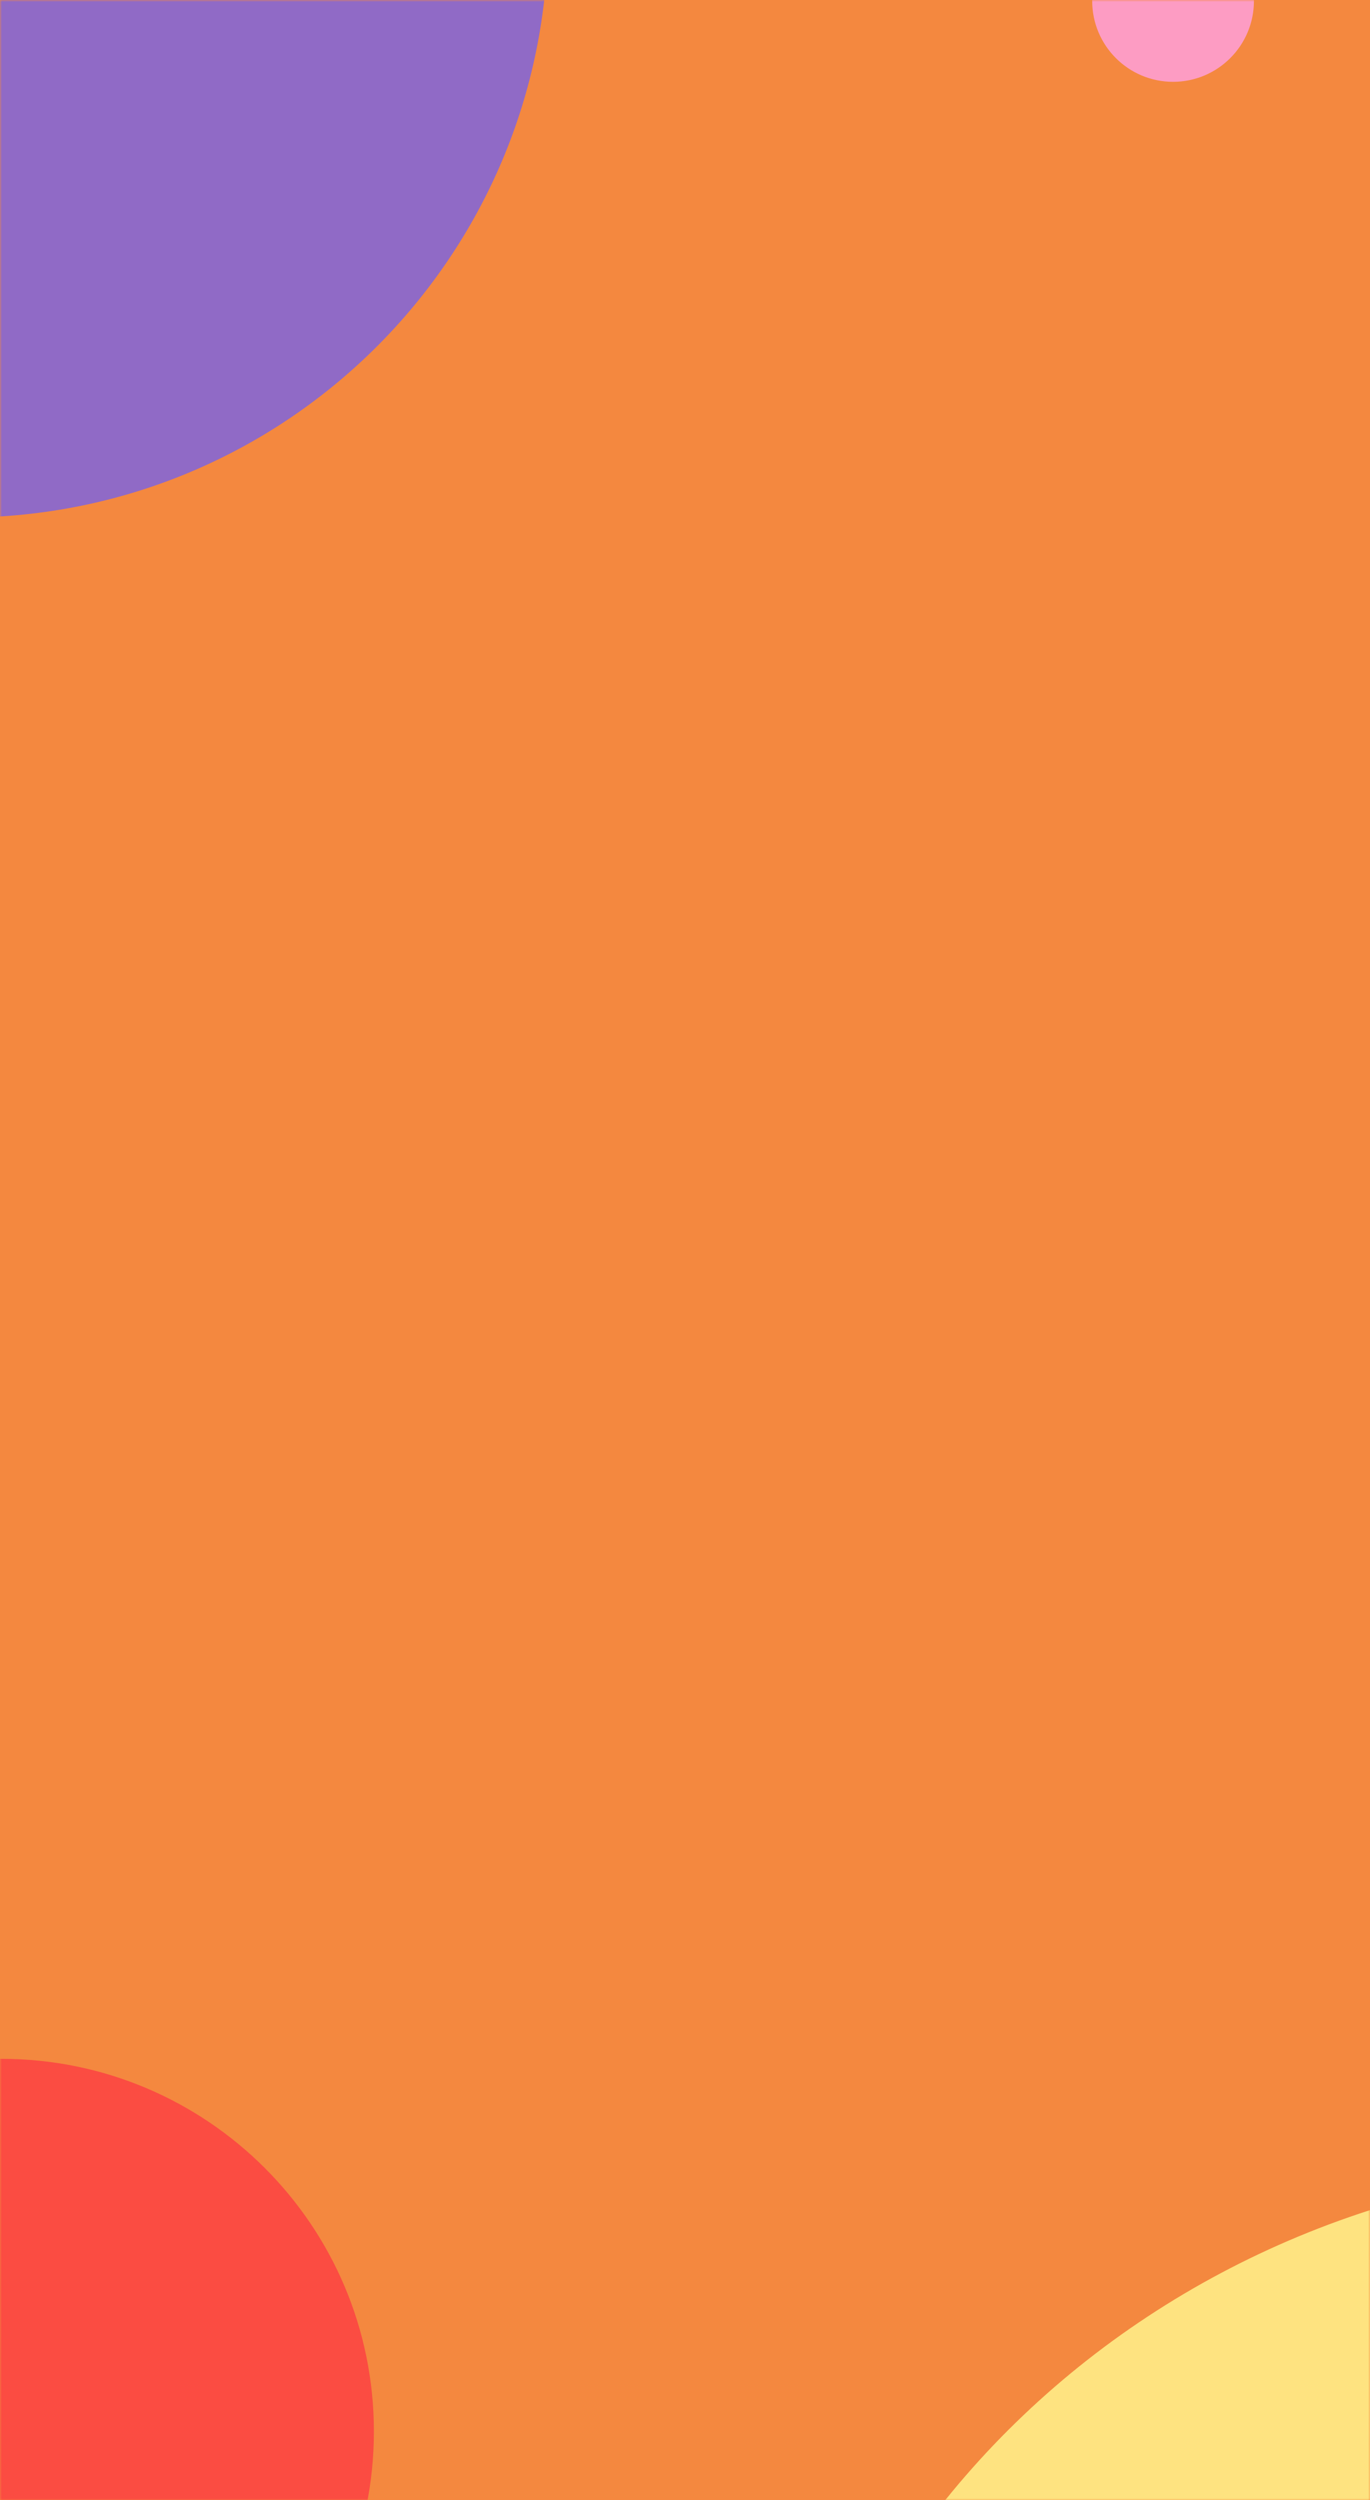 <svg width="360" height="657" viewBox="0 0 360 657" fill="none" xmlns="http://www.w3.org/2000/svg">
<rect width="360" height="657" fill="#F4883F"/>
<mask id="mask0" mask-type="alpha" maskUnits="userSpaceOnUse" x="0" y="0" width="360" height="657">
<rect width="360" height="657" fill="#F4883F"/>
</mask>
<g mask="url(#mask0)">
<path d="M329.5 0.25C329.5 11.986 319.986 21.5 308.25 21.5C296.514 21.5 287 11.986 287 0.25C287 -11.486 296.514 -21 308.25 -21C319.986 -21 329.5 -11.486 329.5 0.25Z" fill="#FD9CC3"/>
<path d="M144 -17.5C144 67.276 75.276 136 -9.5 136C-94.276 136 -163 67.276 -163 -17.5C-163 -102.276 -94.276 -171 -9.5 -171C75.276 -171 144 -102.276 144 -17.5Z" fill="#906AC6"/>
<path fill-rule="evenodd" clip-rule="evenodd" d="M0 541.001V736.838C0.11 736.838 0.22 736.838 0.331 736.838C54.41 736.838 98.25 692.998 98.25 638.919C98.25 584.84 54.41 541 0.331 541C0.22 541 0.11 541 0 541.001Z" fill="#FB4C42"/>
<path d="M671 793C671 916.712 565.563 1017 435.5 1017C305.437 1017 200 916.712 200 793C200 669.288 305.437 569 435.5 569C565.563 569 671 669.288 671 793Z" fill="#FEE380"/>
</g>
</svg>
